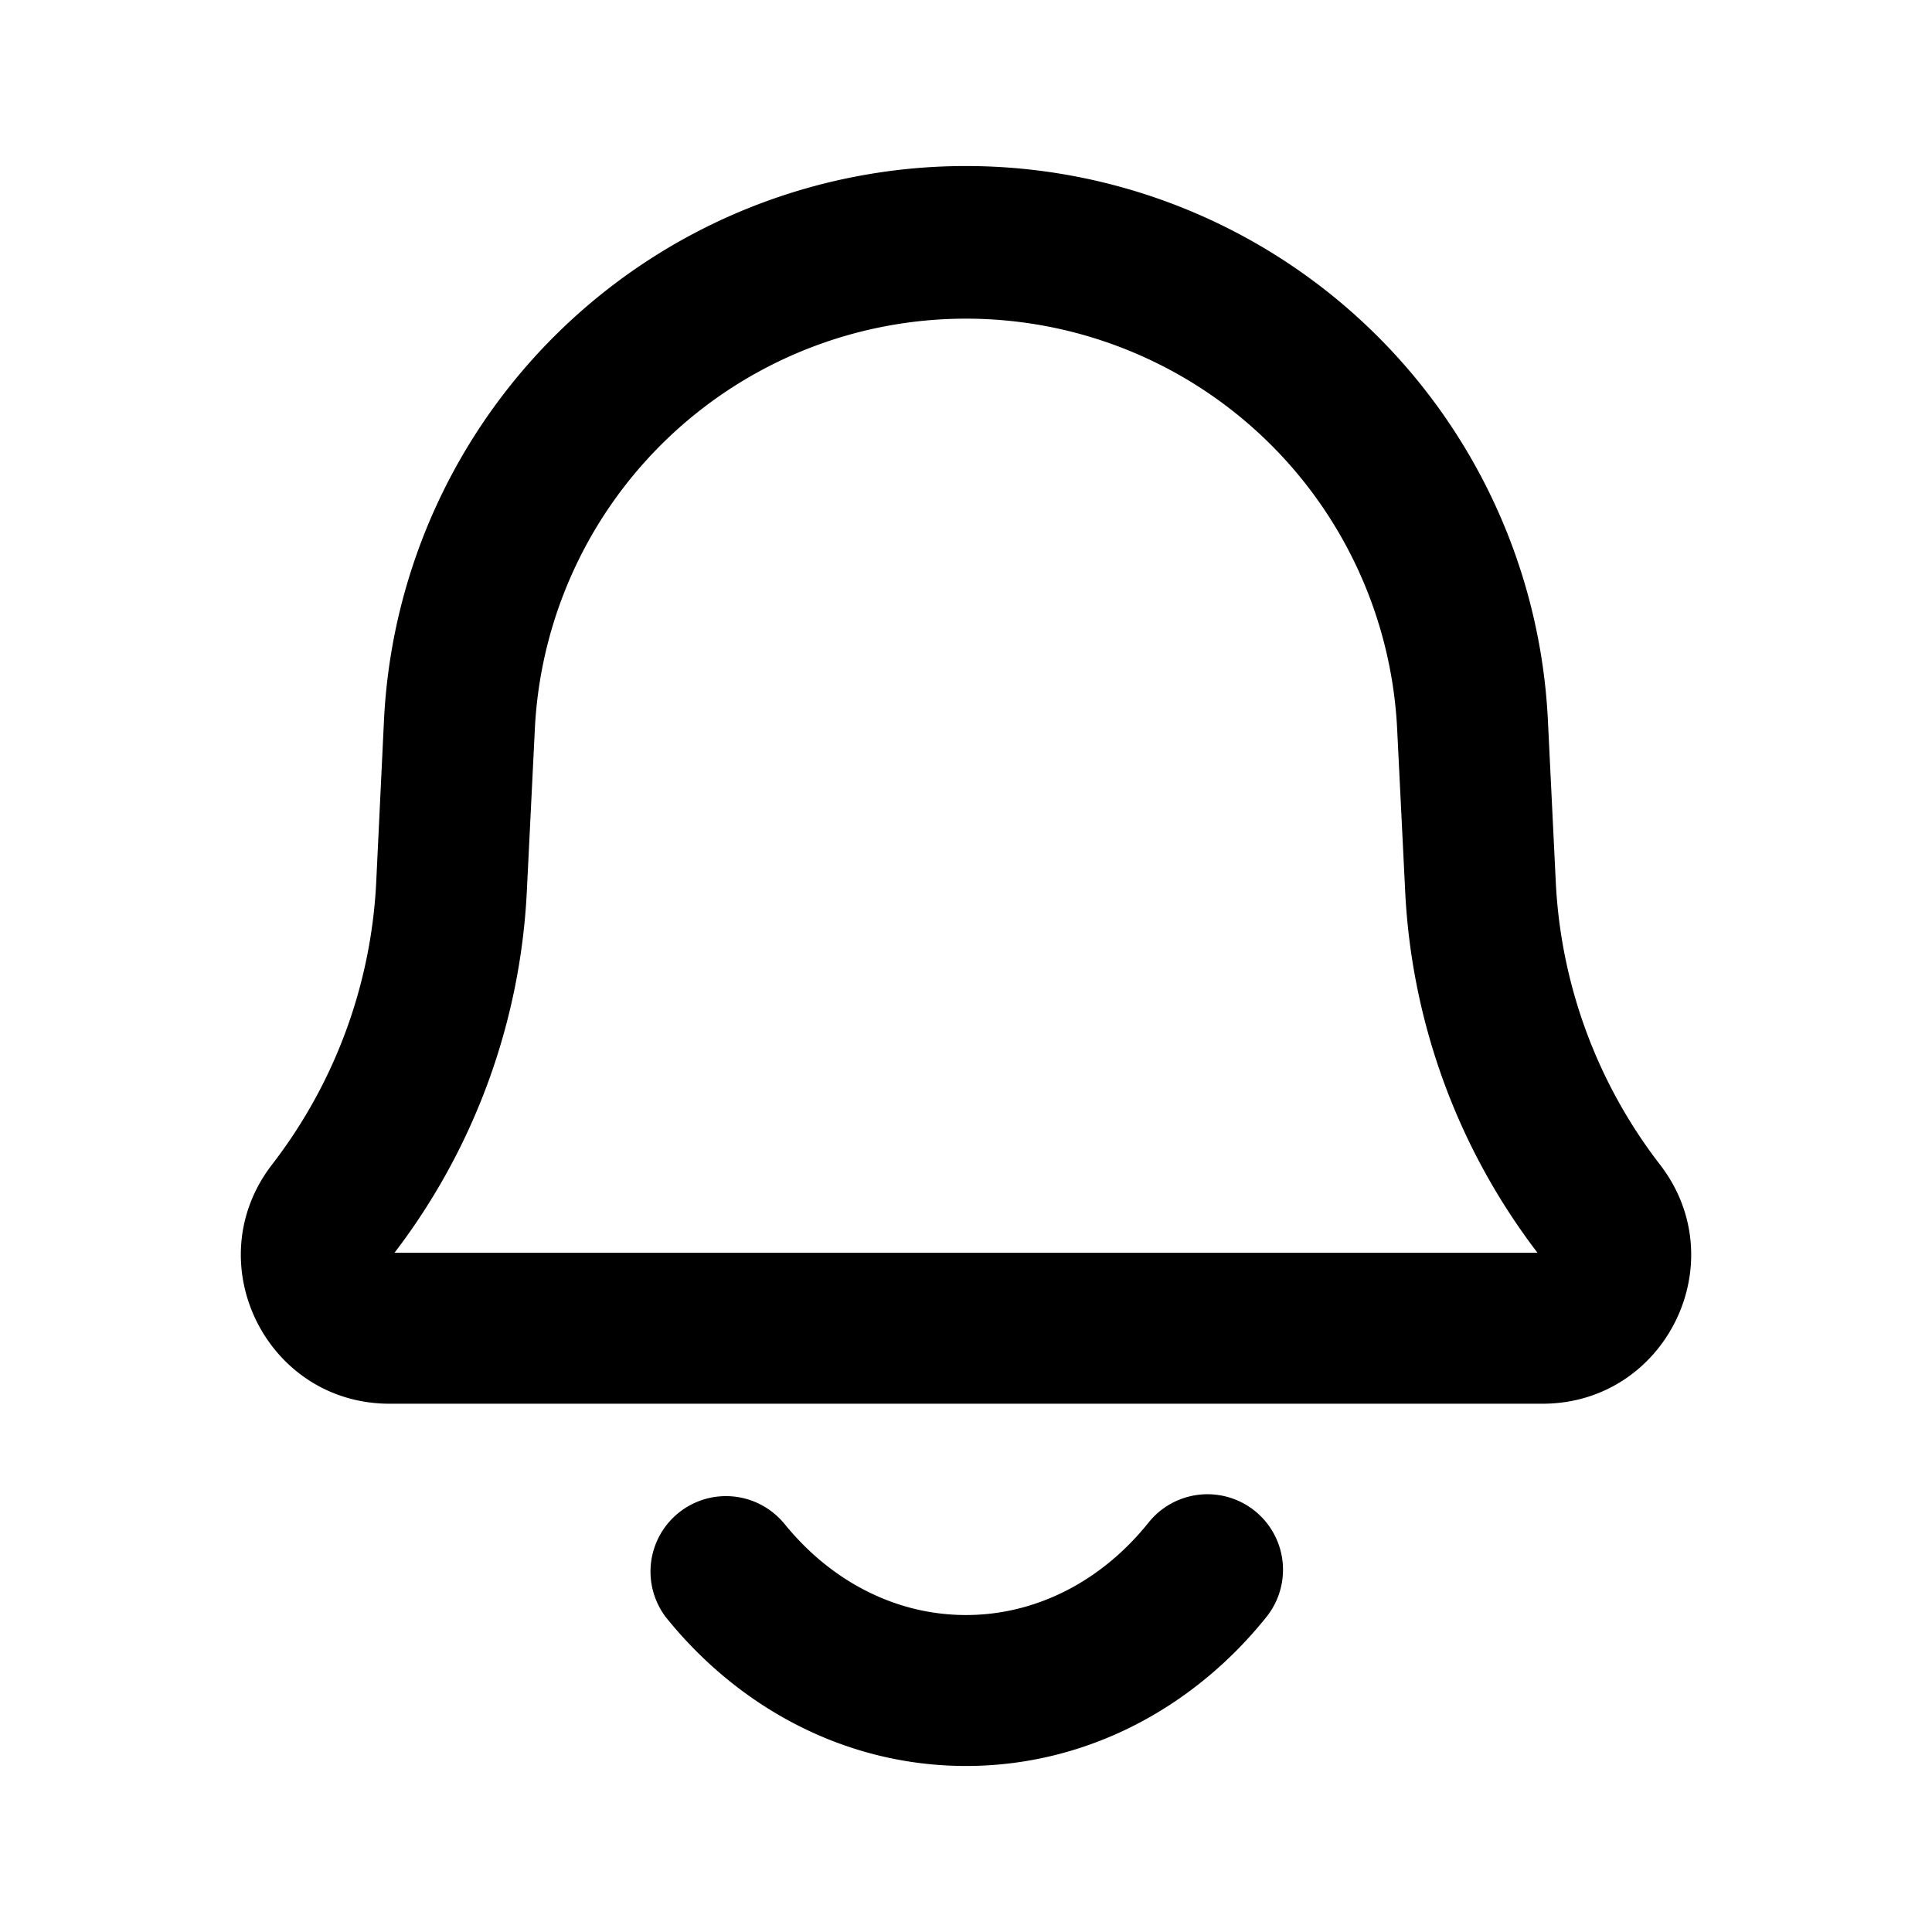 <svg xmlns="http://www.w3.org/2000/svg" fill="none" viewBox="0 0 16 16"><path fill="#000" fill-rule="evenodd" d="M8 1.375a4.825 4.825 0 0 0-4.82 4.59l-.065 1.354a4.16 4.16 0 0 1-.864 2.328c-.621.809-.044 1.978.975 1.978h9.548c1.02 0 1.596-1.17.975-1.978a4.16 4.16 0 0 1-.864-2.328l-.066-1.354A4.825 4.825 0 0 0 8 1.375m-3.57 4.65a3.575 3.575 0 0 1 7.14 0l.067 1.355a5.36 5.36 0 0 0 1.096 2.995H3.267A5.36 5.36 0 0 0 4.363 7.38z" clip-rule="evenodd"/><path fill="#000" d="M6.488 12.61a.625.625 0 0 0-.976.78c.596.744 1.482 1.235 2.488 1.235s1.892-.49 2.488-1.234a.625.625 0 1 0-.976-.782c-.387.484-.93.766-1.512.766-.583 0-1.125-.282-1.512-.766Z"/></svg>